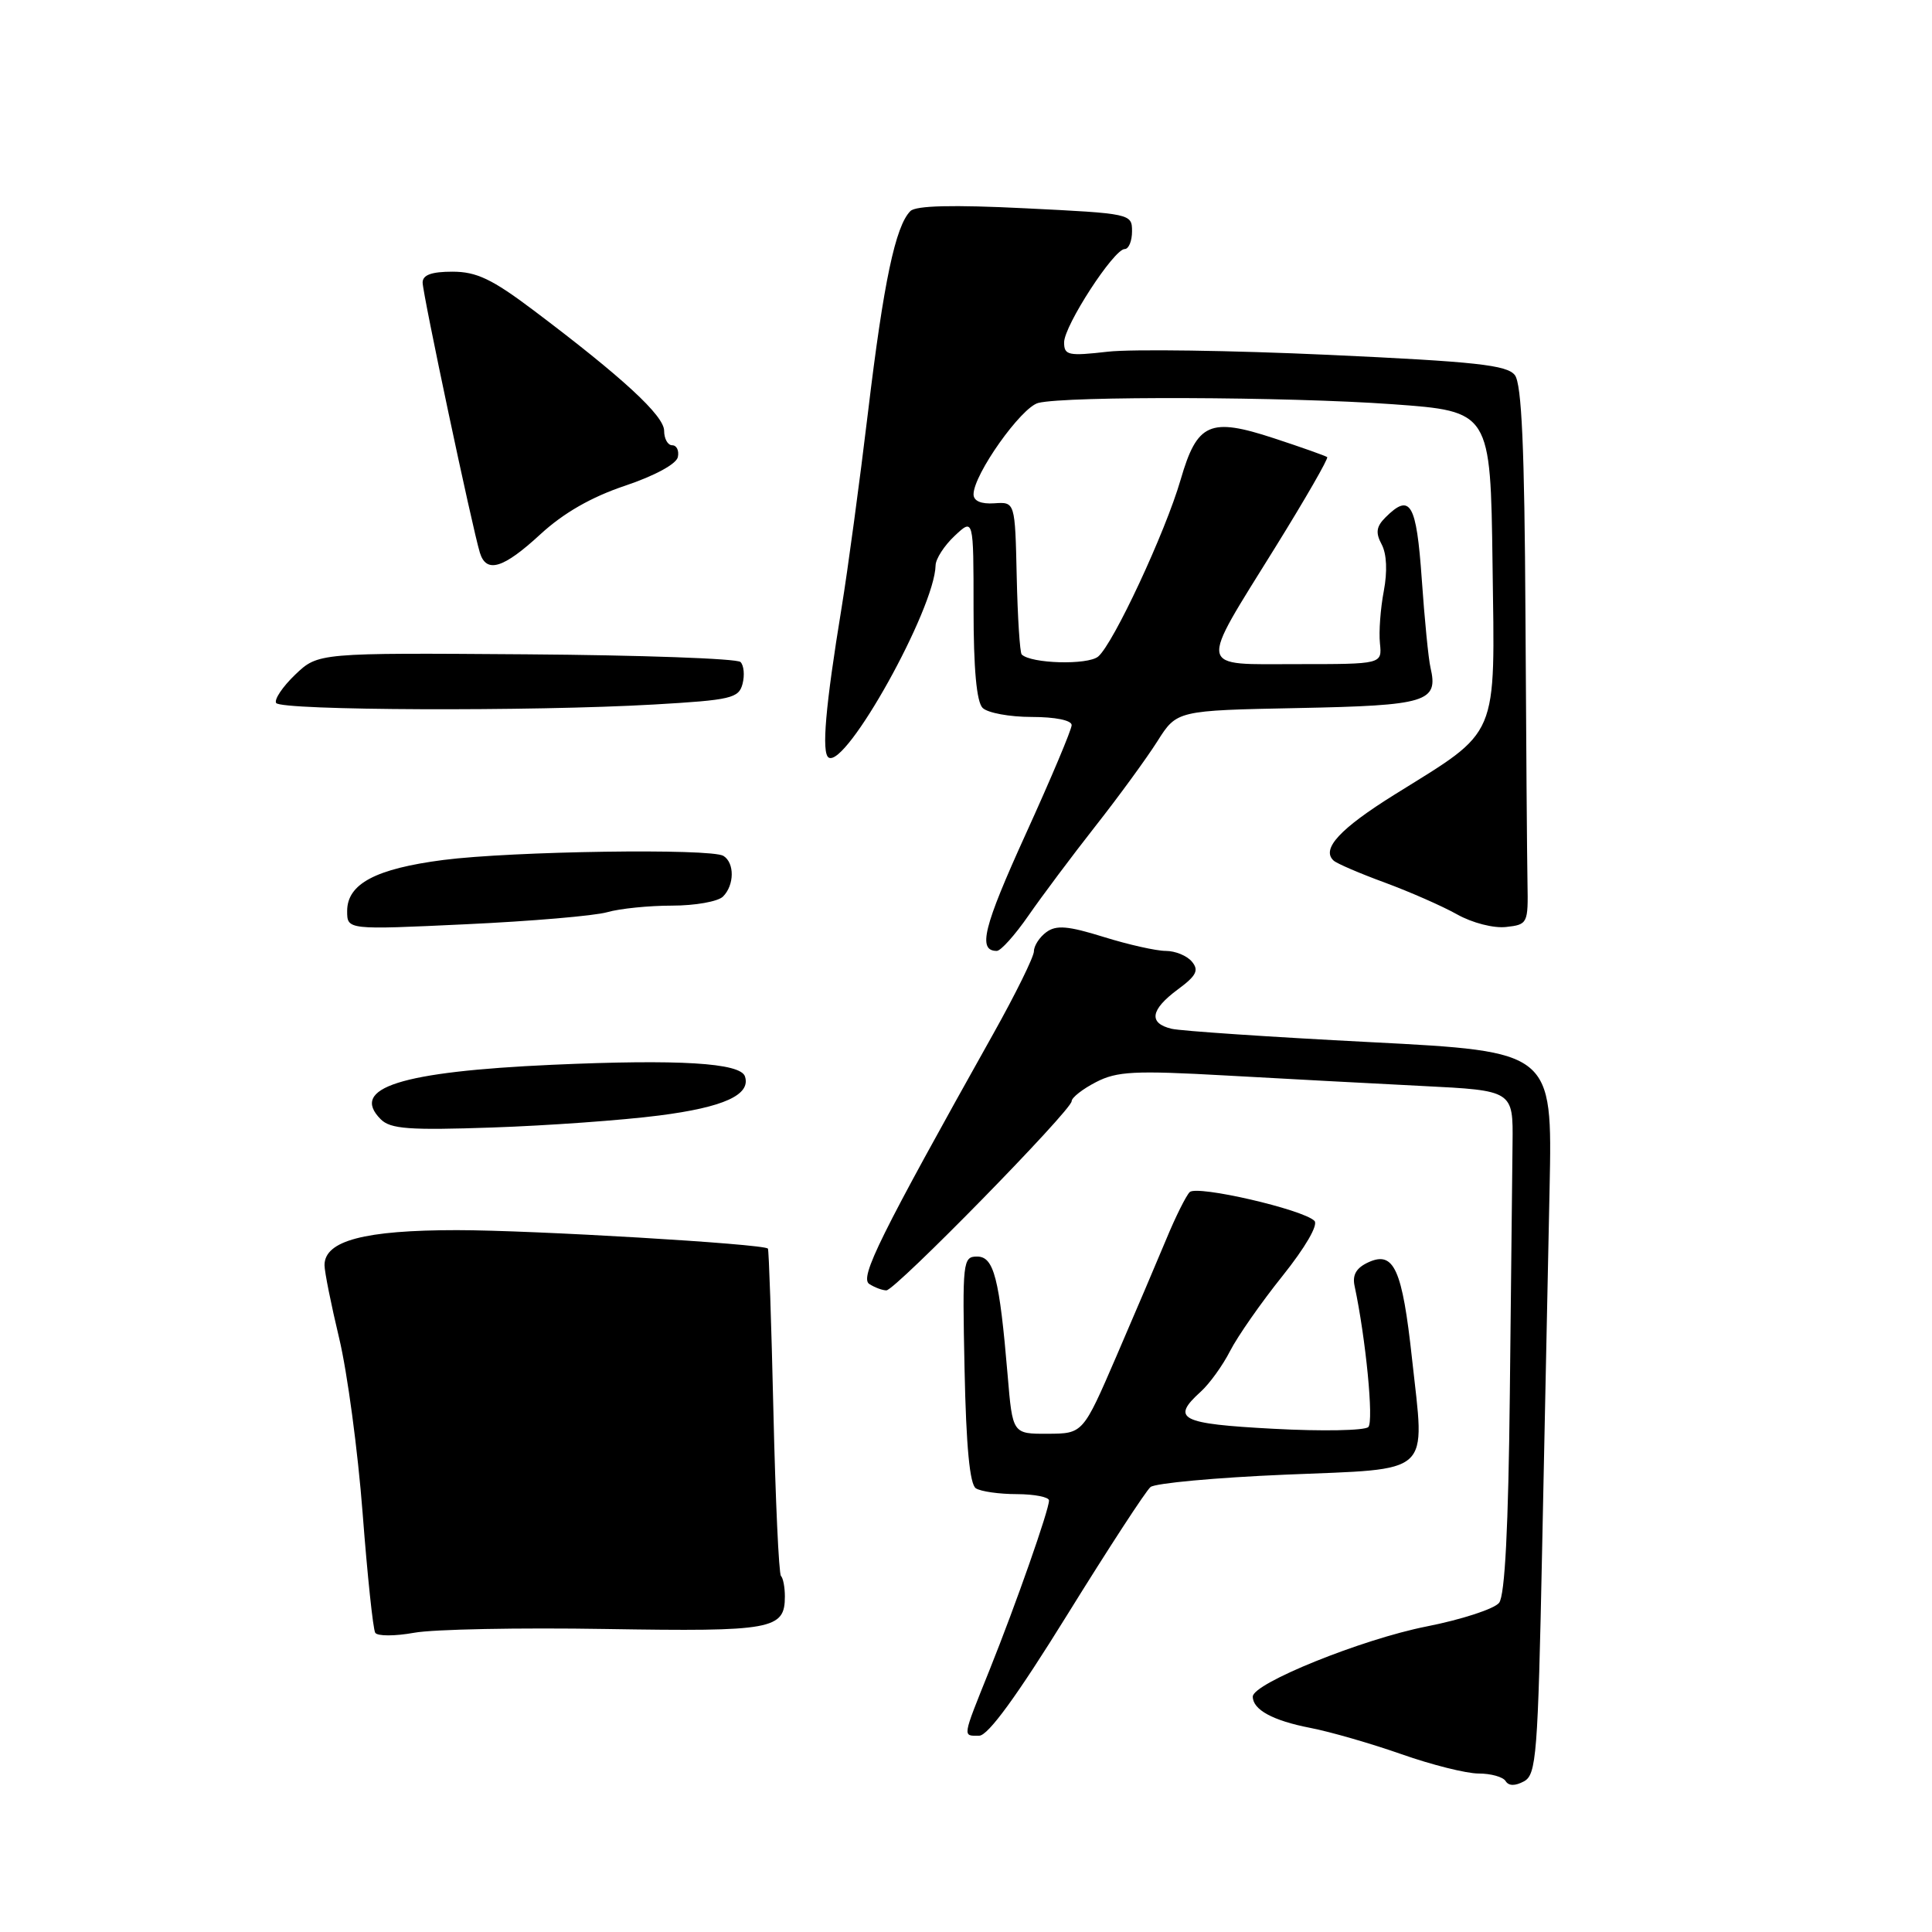 <?xml version="1.0" encoding="UTF-8" standalone="no"?>
<!DOCTYPE svg PUBLIC "-//W3C//DTD SVG 1.1//EN" "http://www.w3.org/Graphics/SVG/1.1/DTD/svg11.dtd" >
<svg xmlns="http://www.w3.org/2000/svg" xmlns:xlink="http://www.w3.org/1999/xlink" version="1.1" viewBox="0 0 256 256">
 <g >
 <path fill="currentColor"
d=" M 204.34 205.29 C 204.68 188.90 205.12 167.36 205.33 157.41 C 205.70 139.33 205.70 139.33 181.60 138.09 C 168.35 137.41 156.49 136.61 155.25 136.32 C 152.15 135.58 152.43 133.80 156.06 131.11 C 158.53 129.29 158.89 128.57 157.94 127.43 C 157.29 126.64 155.73 126.00 154.47 126.00 C 153.21 126.00 149.51 125.17 146.24 124.15 C 141.51 122.68 139.97 122.55 138.65 123.51 C 137.74 124.18 137.00 125.32 137.00 126.05 C 137.00 126.77 134.59 131.67 131.64 136.94 C 116.55 163.88 113.87 169.30 115.19 170.14 C 115.91 170.60 116.93 170.98 117.45 170.98 C 118.60 171.00 142.00 147.11 142.00 145.91 C 142.00 145.44 143.45 144.30 145.22 143.39 C 148.00 141.95 150.31 141.83 162.47 142.51 C 170.19 142.94 181.90 143.57 188.50 143.90 C 200.50 144.50 200.50 144.50 200.42 151.50 C 200.38 155.35 200.22 170.29 200.06 184.71 C 199.87 202.40 199.41 211.39 198.64 212.38 C 198.01 213.18 193.68 214.60 189.00 215.52 C 180.46 217.21 166.00 223.05 166.00 224.81 C 166.00 226.54 168.65 227.99 173.60 228.95 C 176.29 229.47 181.75 231.05 185.73 232.45 C 189.71 233.85 194.29 235.00 195.92 235.00 C 197.55 235.00 199.16 235.45 199.50 236.00 C 199.91 236.66 200.75 236.67 201.93 236.04 C 203.58 235.15 203.78 232.62 204.34 205.29 Z  M 141.41 213.98 C 146.87 205.17 151.83 197.55 152.45 197.04 C 153.07 196.53 161.10 195.79 170.30 195.40 C 190.05 194.57 188.81 195.71 187.10 180.04 C 185.81 168.16 184.71 165.72 181.34 167.25 C 179.72 167.99 179.17 168.92 179.49 170.40 C 180.97 177.33 182.05 188.35 181.31 189.09 C 180.84 189.56 175.17 189.67 168.72 189.32 C 156.36 188.66 155.11 188.02 159.11 184.40 C 160.26 183.36 162.02 180.93 163.00 179.00 C 163.99 177.07 167.10 172.61 169.93 169.08 C 172.96 165.29 174.70 162.30 174.17 161.77 C 172.65 160.25 158.59 157.01 157.64 157.96 C 157.16 158.44 155.76 161.24 154.55 164.17 C 153.33 167.10 150.35 174.10 147.92 179.73 C 143.50 189.96 143.50 189.96 138.84 189.98 C 134.17 190.00 134.17 190.00 133.52 182.25 C 132.43 169.33 131.70 166.50 129.47 166.50 C 127.58 166.50 127.51 167.14 127.81 181.48 C 128.02 191.67 128.50 196.70 129.31 197.21 C 129.96 197.63 132.41 197.98 134.75 197.98 C 137.09 197.99 139.00 198.37 139.00 198.82 C 139.00 200.07 134.64 212.50 131.12 221.28 C 127.46 230.40 127.52 230.00 129.75 229.99 C 130.93 229.98 134.75 224.73 141.41 213.98 Z  M 80.28 215.85 C 102.37 216.21 104.00 215.92 104.00 211.54 C 104.00 210.33 103.77 209.10 103.48 208.82 C 103.20 208.53 102.75 198.71 102.48 186.98 C 102.21 175.26 101.88 165.56 101.75 165.44 C 101.02 164.81 70.57 163.00 60.55 163.00 C 48.29 163.00 43.00 164.40 43.00 167.64 C 43.00 168.51 43.88 172.89 44.95 177.36 C 46.02 181.84 47.42 192.25 48.05 200.50 C 48.68 208.75 49.43 215.88 49.72 216.35 C 50.00 216.81 52.32 216.81 54.87 216.35 C 57.42 215.88 68.85 215.66 80.28 215.85 Z  M 87.34 147.81 C 95.89 146.72 99.52 145.07 98.71 142.63 C 98.12 140.83 89.99 140.34 73.16 141.09 C 53.08 142.00 46.30 144.15 50.45 148.31 C 51.74 149.60 54.21 149.78 65.25 149.40 C 72.54 149.15 82.48 148.44 87.34 147.81 Z  M 136.27 121.33 C 138.05 118.76 142.04 113.43 145.14 109.48 C 148.25 105.53 151.94 100.46 153.36 98.22 C 155.94 94.14 155.94 94.14 172.01 93.82 C 189.10 93.48 190.61 93.02 189.55 88.47 C 189.28 87.35 188.76 82.06 188.39 76.72 C 187.68 66.64 186.87 65.27 183.57 68.57 C 182.36 69.78 182.25 70.60 183.08 72.14 C 183.75 73.40 183.85 75.72 183.36 78.32 C 182.92 80.62 182.69 83.74 182.85 85.25 C 183.13 88.00 183.13 88.00 171.95 88.00 C 158.52 88.00 158.72 89.06 168.99 72.51 C 172.96 66.11 176.05 60.74 175.86 60.57 C 175.66 60.41 172.49 59.28 168.80 58.07 C 160.30 55.28 158.63 56.02 156.44 63.56 C 154.41 70.55 147.51 85.33 145.51 87.00 C 144.11 88.15 136.61 87.94 135.38 86.72 C 135.14 86.47 134.84 81.82 134.72 76.38 C 134.50 66.50 134.50 66.50 131.75 66.69 C 129.99 66.81 129.00 66.38 129.00 65.50 C 129.00 62.88 135.32 53.96 137.58 53.39 C 141.30 52.46 170.61 52.56 184.50 53.56 C 197.50 54.50 197.50 54.50 197.77 74.76 C 198.08 98.21 198.78 96.57 184.80 105.28 C 177.53 109.81 175.03 112.52 176.72 114.04 C 177.15 114.43 180.20 115.74 183.50 116.95 C 186.80 118.17 191.11 120.06 193.07 121.16 C 195.08 122.29 197.92 123.02 199.57 122.83 C 202.43 122.51 202.50 122.37 202.40 117.00 C 202.34 113.97 202.22 97.96 202.13 81.42 C 202.01 59.35 201.63 50.90 200.73 49.71 C 199.70 48.37 195.62 47.92 176.05 47.02 C 163.16 46.43 149.99 46.24 146.80 46.60 C 141.55 47.20 141.00 47.08 141.00 45.37 C 141.00 43.16 147.59 33.00 149.03 33.00 C 149.56 33.00 150.00 31.94 150.00 30.65 C 150.00 28.32 149.84 28.29 135.85 27.60 C 126.24 27.12 121.36 27.24 120.63 27.97 C 118.65 29.95 117.08 37.40 115.03 54.50 C 113.91 63.85 112.33 75.55 111.52 80.50 C 109.37 93.61 108.84 99.78 109.80 100.38 C 112.10 101.80 123.84 80.70 123.97 74.92 C 123.98 74.06 125.12 72.29 126.50 71.00 C 129.00 68.65 129.00 68.65 129.00 80.63 C 129.00 88.61 129.40 93.00 130.20 93.80 C 130.86 94.46 133.78 95.00 136.70 95.00 C 139.82 95.00 142.00 95.44 142.00 96.08 C 142.00 96.67 139.26 103.17 135.91 110.53 C 130.30 122.87 129.52 126.00 132.08 126.00 C 132.61 126.00 134.49 123.90 136.27 121.33 Z  M 80.46 120.87 C 82.12 120.39 85.99 120.00 89.04 120.00 C 92.10 120.00 95.14 119.46 95.80 118.80 C 97.32 117.28 97.35 114.34 95.86 113.41 C 94.21 112.39 67.86 112.78 58.75 113.95 C 49.78 115.11 46.00 117.11 46.00 120.72 C 46.00 123.21 46.00 123.21 61.71 122.47 C 70.36 122.07 78.79 121.35 80.46 120.87 Z  M 86.67 93.35 C 96.88 92.76 97.89 92.52 98.39 90.62 C 98.69 89.47 98.57 88.17 98.12 87.72 C 97.66 87.26 84.89 86.81 69.72 86.70 C 42.15 86.50 42.15 86.50 39.11 89.40 C 37.44 91.00 36.31 92.69 36.59 93.15 C 37.21 94.15 70.55 94.28 86.67 93.35 Z  M 71.60 70.80 C 74.66 67.98 78.35 65.86 82.83 64.36 C 86.76 63.04 89.63 61.48 89.82 60.56 C 90.00 59.70 89.66 59.00 89.07 59.00 C 88.48 59.00 88.00 58.13 88.00 57.08 C 88.00 55.08 82.51 50.02 70.70 41.12 C 65.19 36.97 63.14 36.00 59.95 36.00 C 57.18 36.00 56.00 36.43 56.00 37.44 C 56.00 38.91 62.60 70.04 63.59 73.25 C 64.45 76.01 66.69 75.33 71.60 70.80 Z "/>
</g>
</svg>